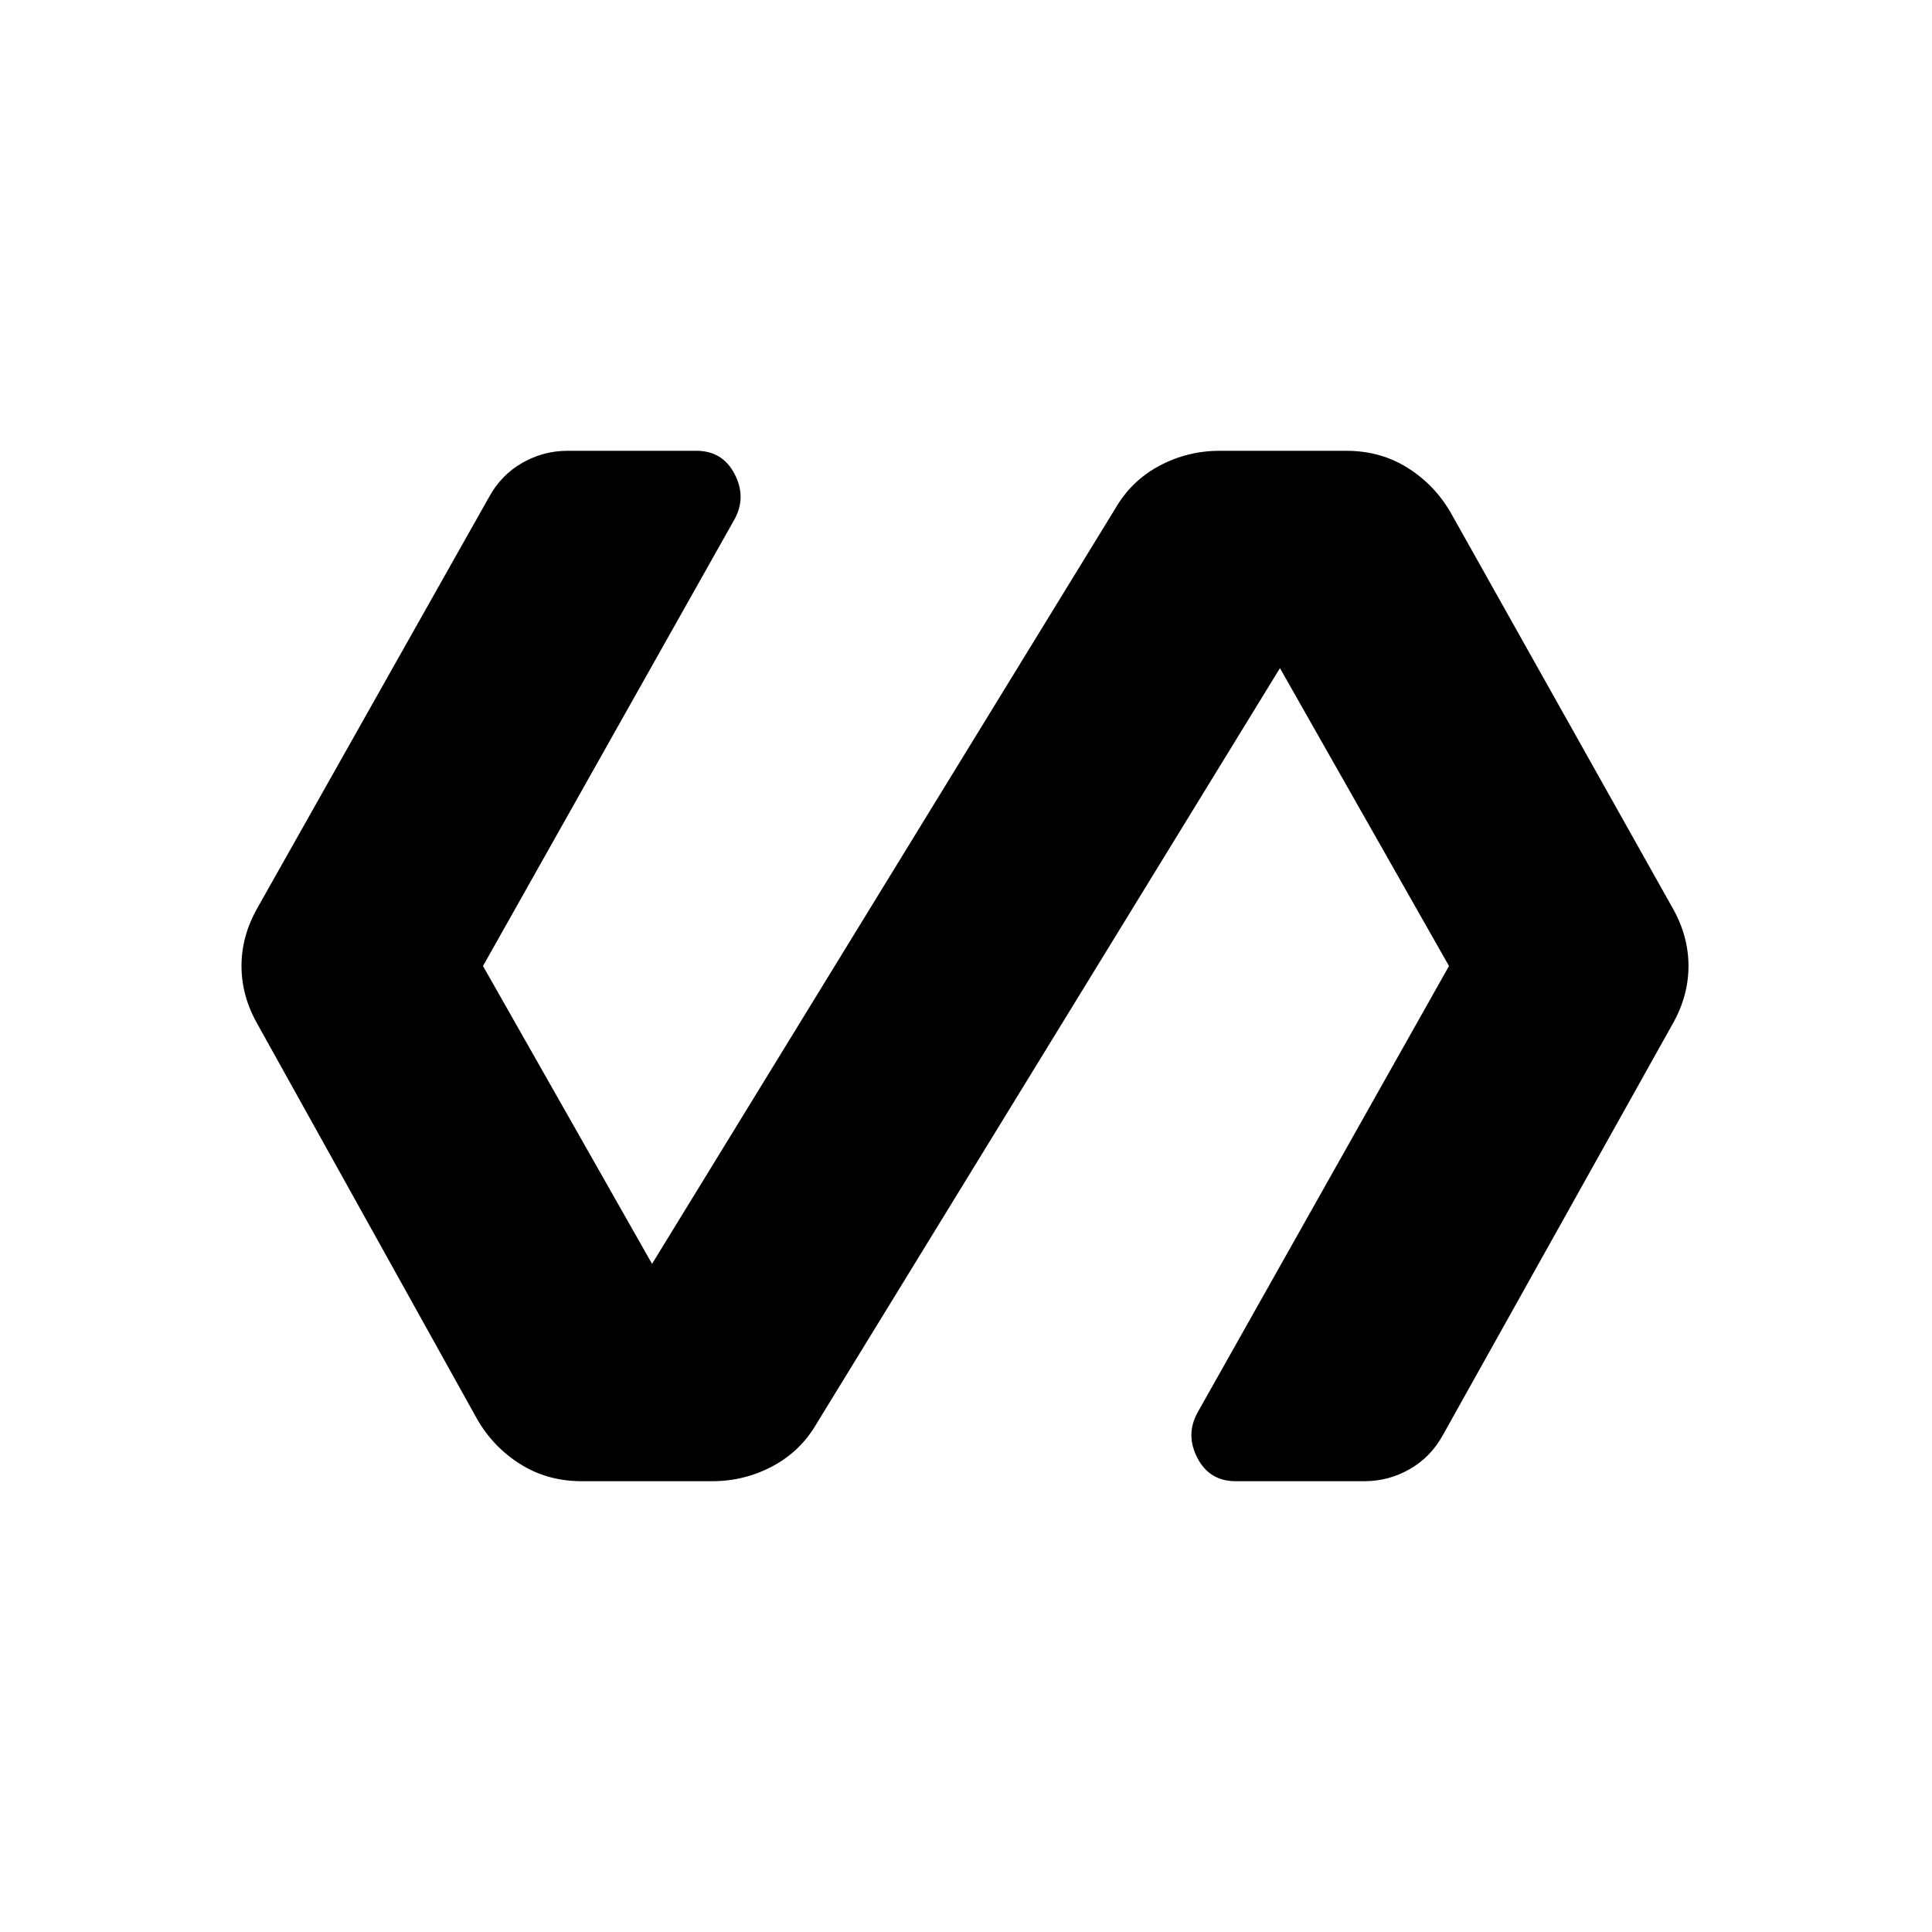 <svg xmlns="http://www.w3.org/2000/svg" height="24" viewBox="0 -960 960 960" width="24"><path d="M354-224h-65q-17 0-30.5-8.5T237-255L128-451q-8-14-8-29t8-29l115-204q6-11 16.5-17t22.5-6h64q13 0 19 11.5t0 22.5L240-480l84 148 230-375q8-14 22-21.5t30-7.5h63q17 0 30.5 8.5T721-705l110 196q8 14 8 29t-8 29L717-247q-6 11-16.5 17t-22.5 6h-64q-13 0-19-11.5t0-22.5l125-222-84-148-230 375q-8 14-22 21.5t-30 7.5Z"/></svg>